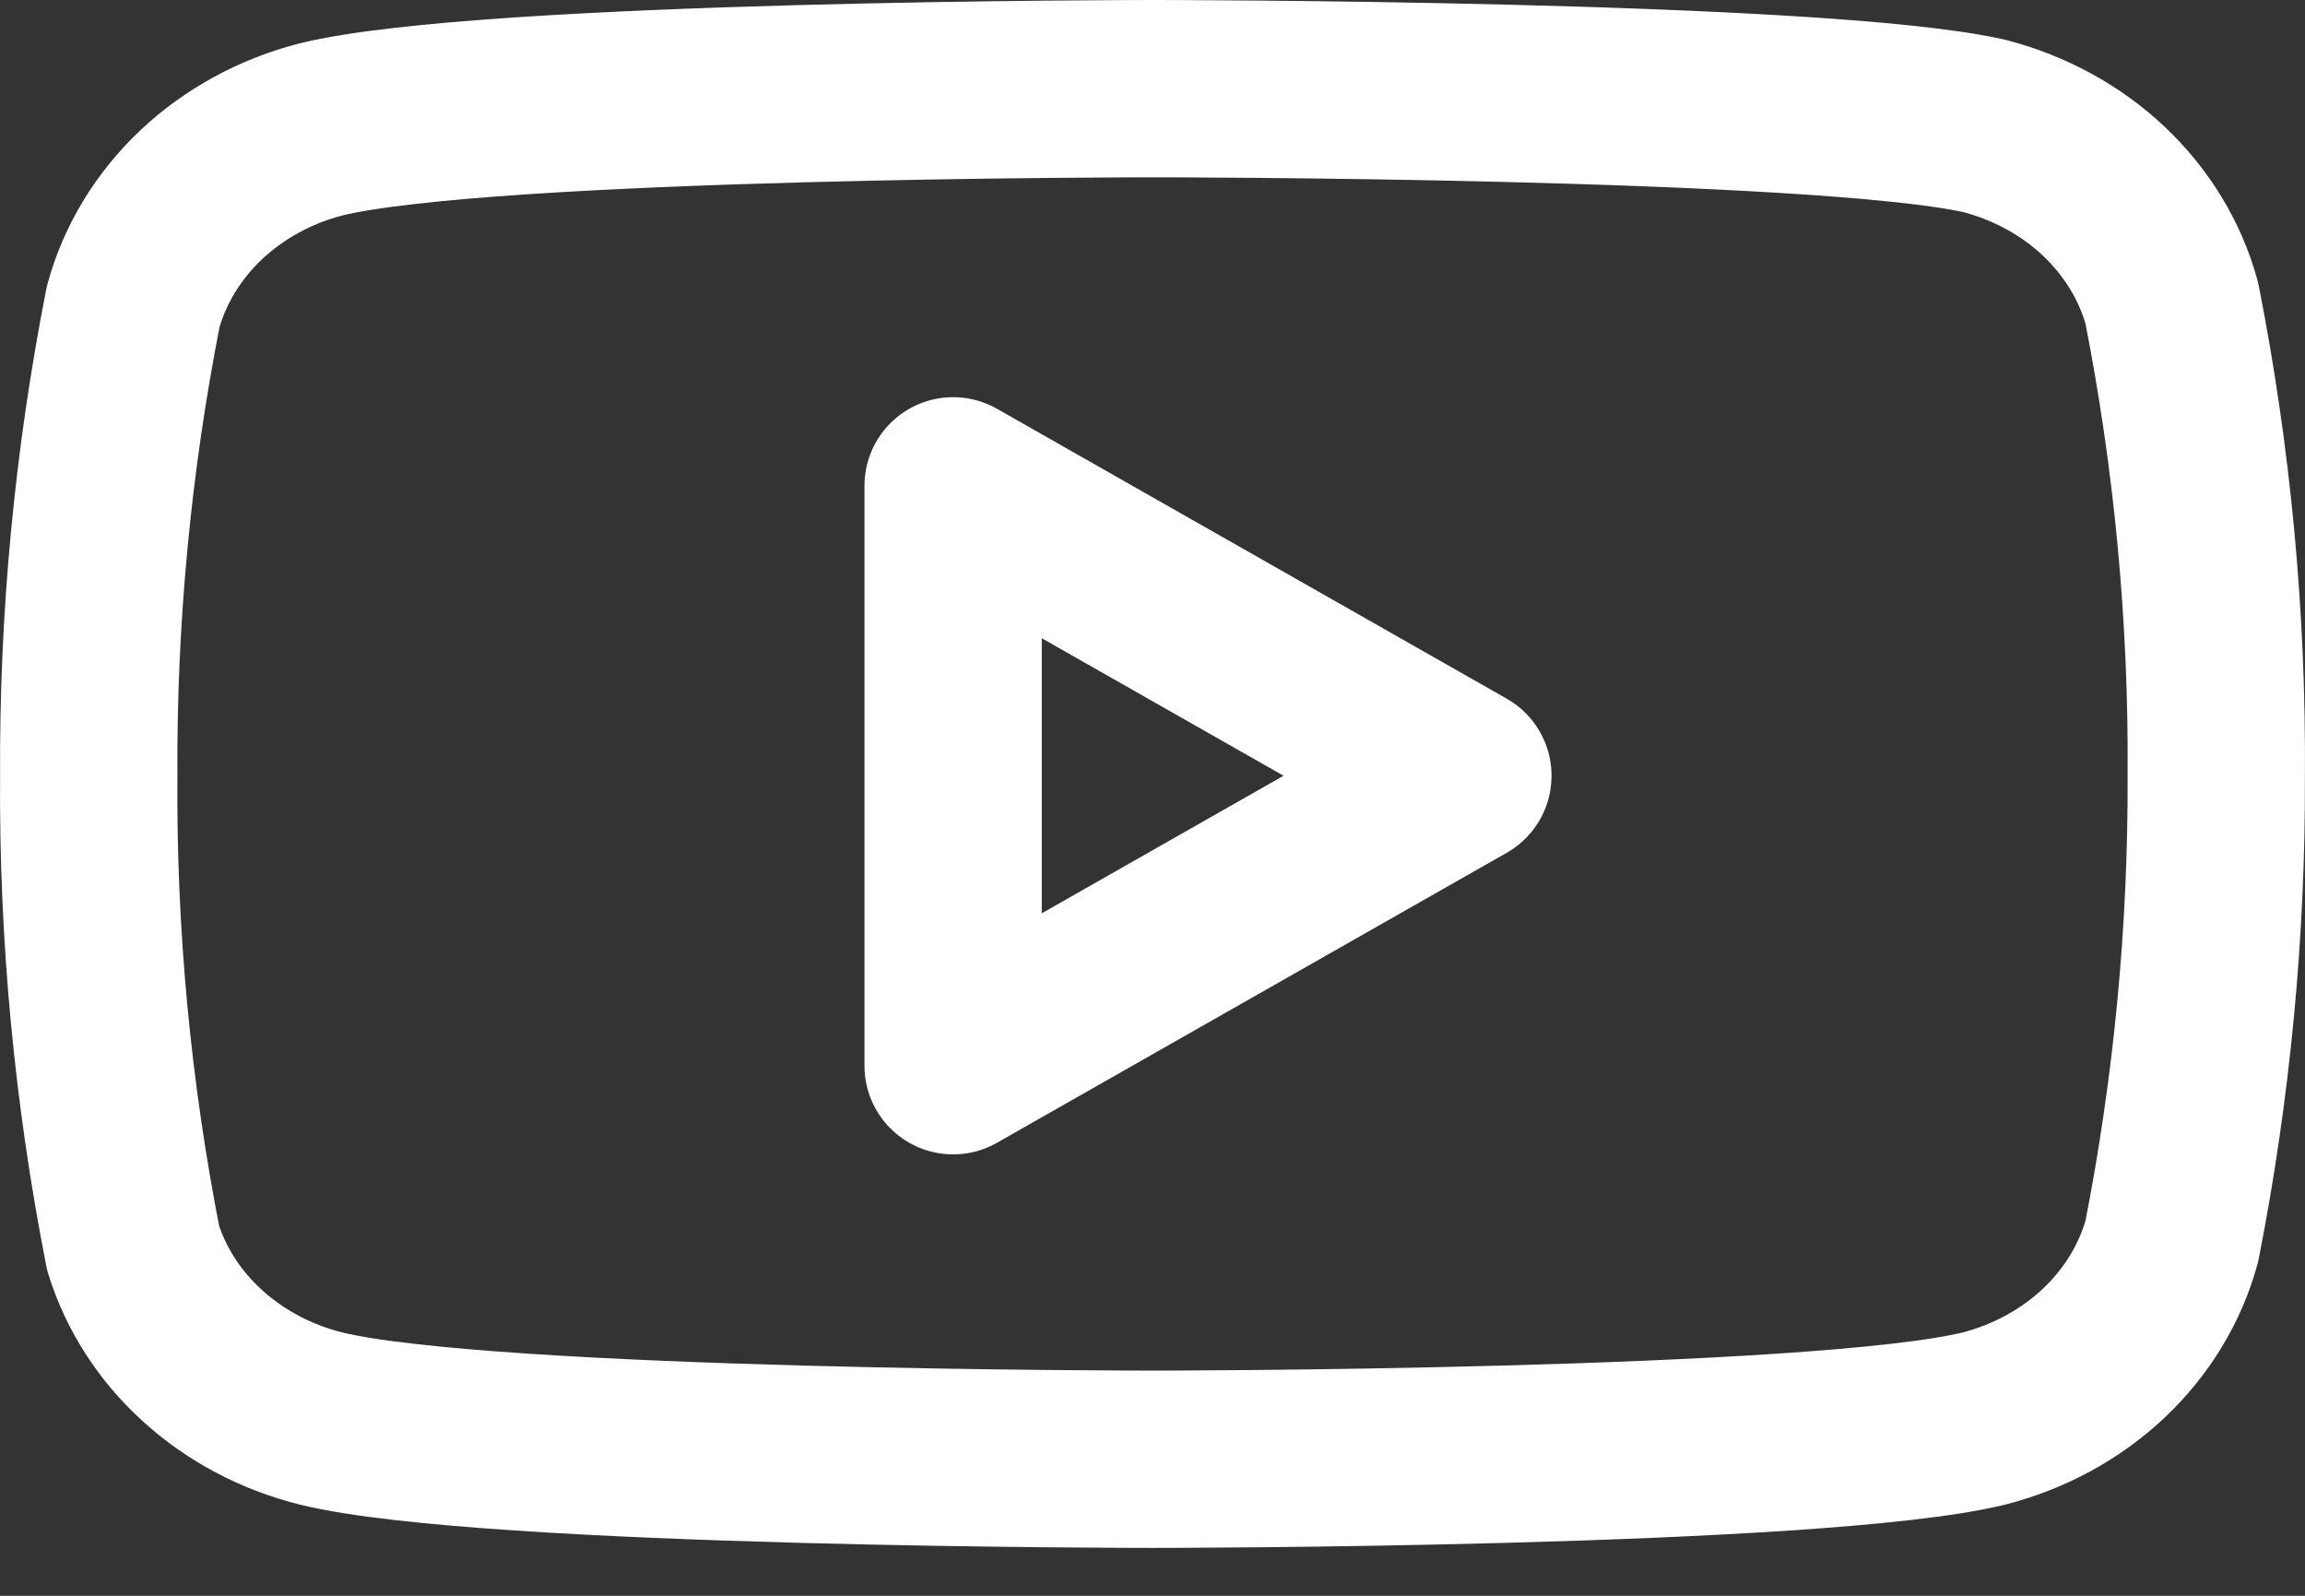 <svg width="26" height="18" viewBox="0 0 26 18" fill="none" xmlns="http://www.w3.org/2000/svg">
<rect x="0" y="0" width="26" height="18" fill="#333333" stroke="none"/>
<path d="M24.498 3.42C24.368 2.945 24.104 2.511 23.733 2.159C23.361 1.808 22.895 1.553 22.381 1.42C20.505 1 13 1 13 1C13 1 5.495 1 3.619 1.46C3.105 1.593 2.639 1.848 2.267 2.199C1.896 2.551 1.632 2.985 1.502 3.46C1.159 5.206 0.991 6.976 1.001 8.75C0.988 10.537 1.156 12.321 1.502 14.08C1.645 14.54 1.915 14.958 2.286 15.294C2.657 15.631 3.116 15.874 3.619 16C5.495 16.46 13 16.46 13 16.46C13 16.46 20.505 16.46 22.381 16C22.895 15.867 23.361 15.612 23.733 15.261C24.104 14.909 24.368 14.475 24.498 14C24.838 12.268 25.006 10.51 24.999 8.75C25.012 6.963 24.844 5.179 24.498 3.42V3.42Z" stroke="white" stroke-width="2" stroke-linecap="round" stroke-linejoin="round"/>
<path d="M10.751 12.021L16.501 8.75L10.751 5.48V12.021Z" stroke="white" stroke-width="2" stroke-linecap="round" stroke-linejoin="round"/>
</svg>
